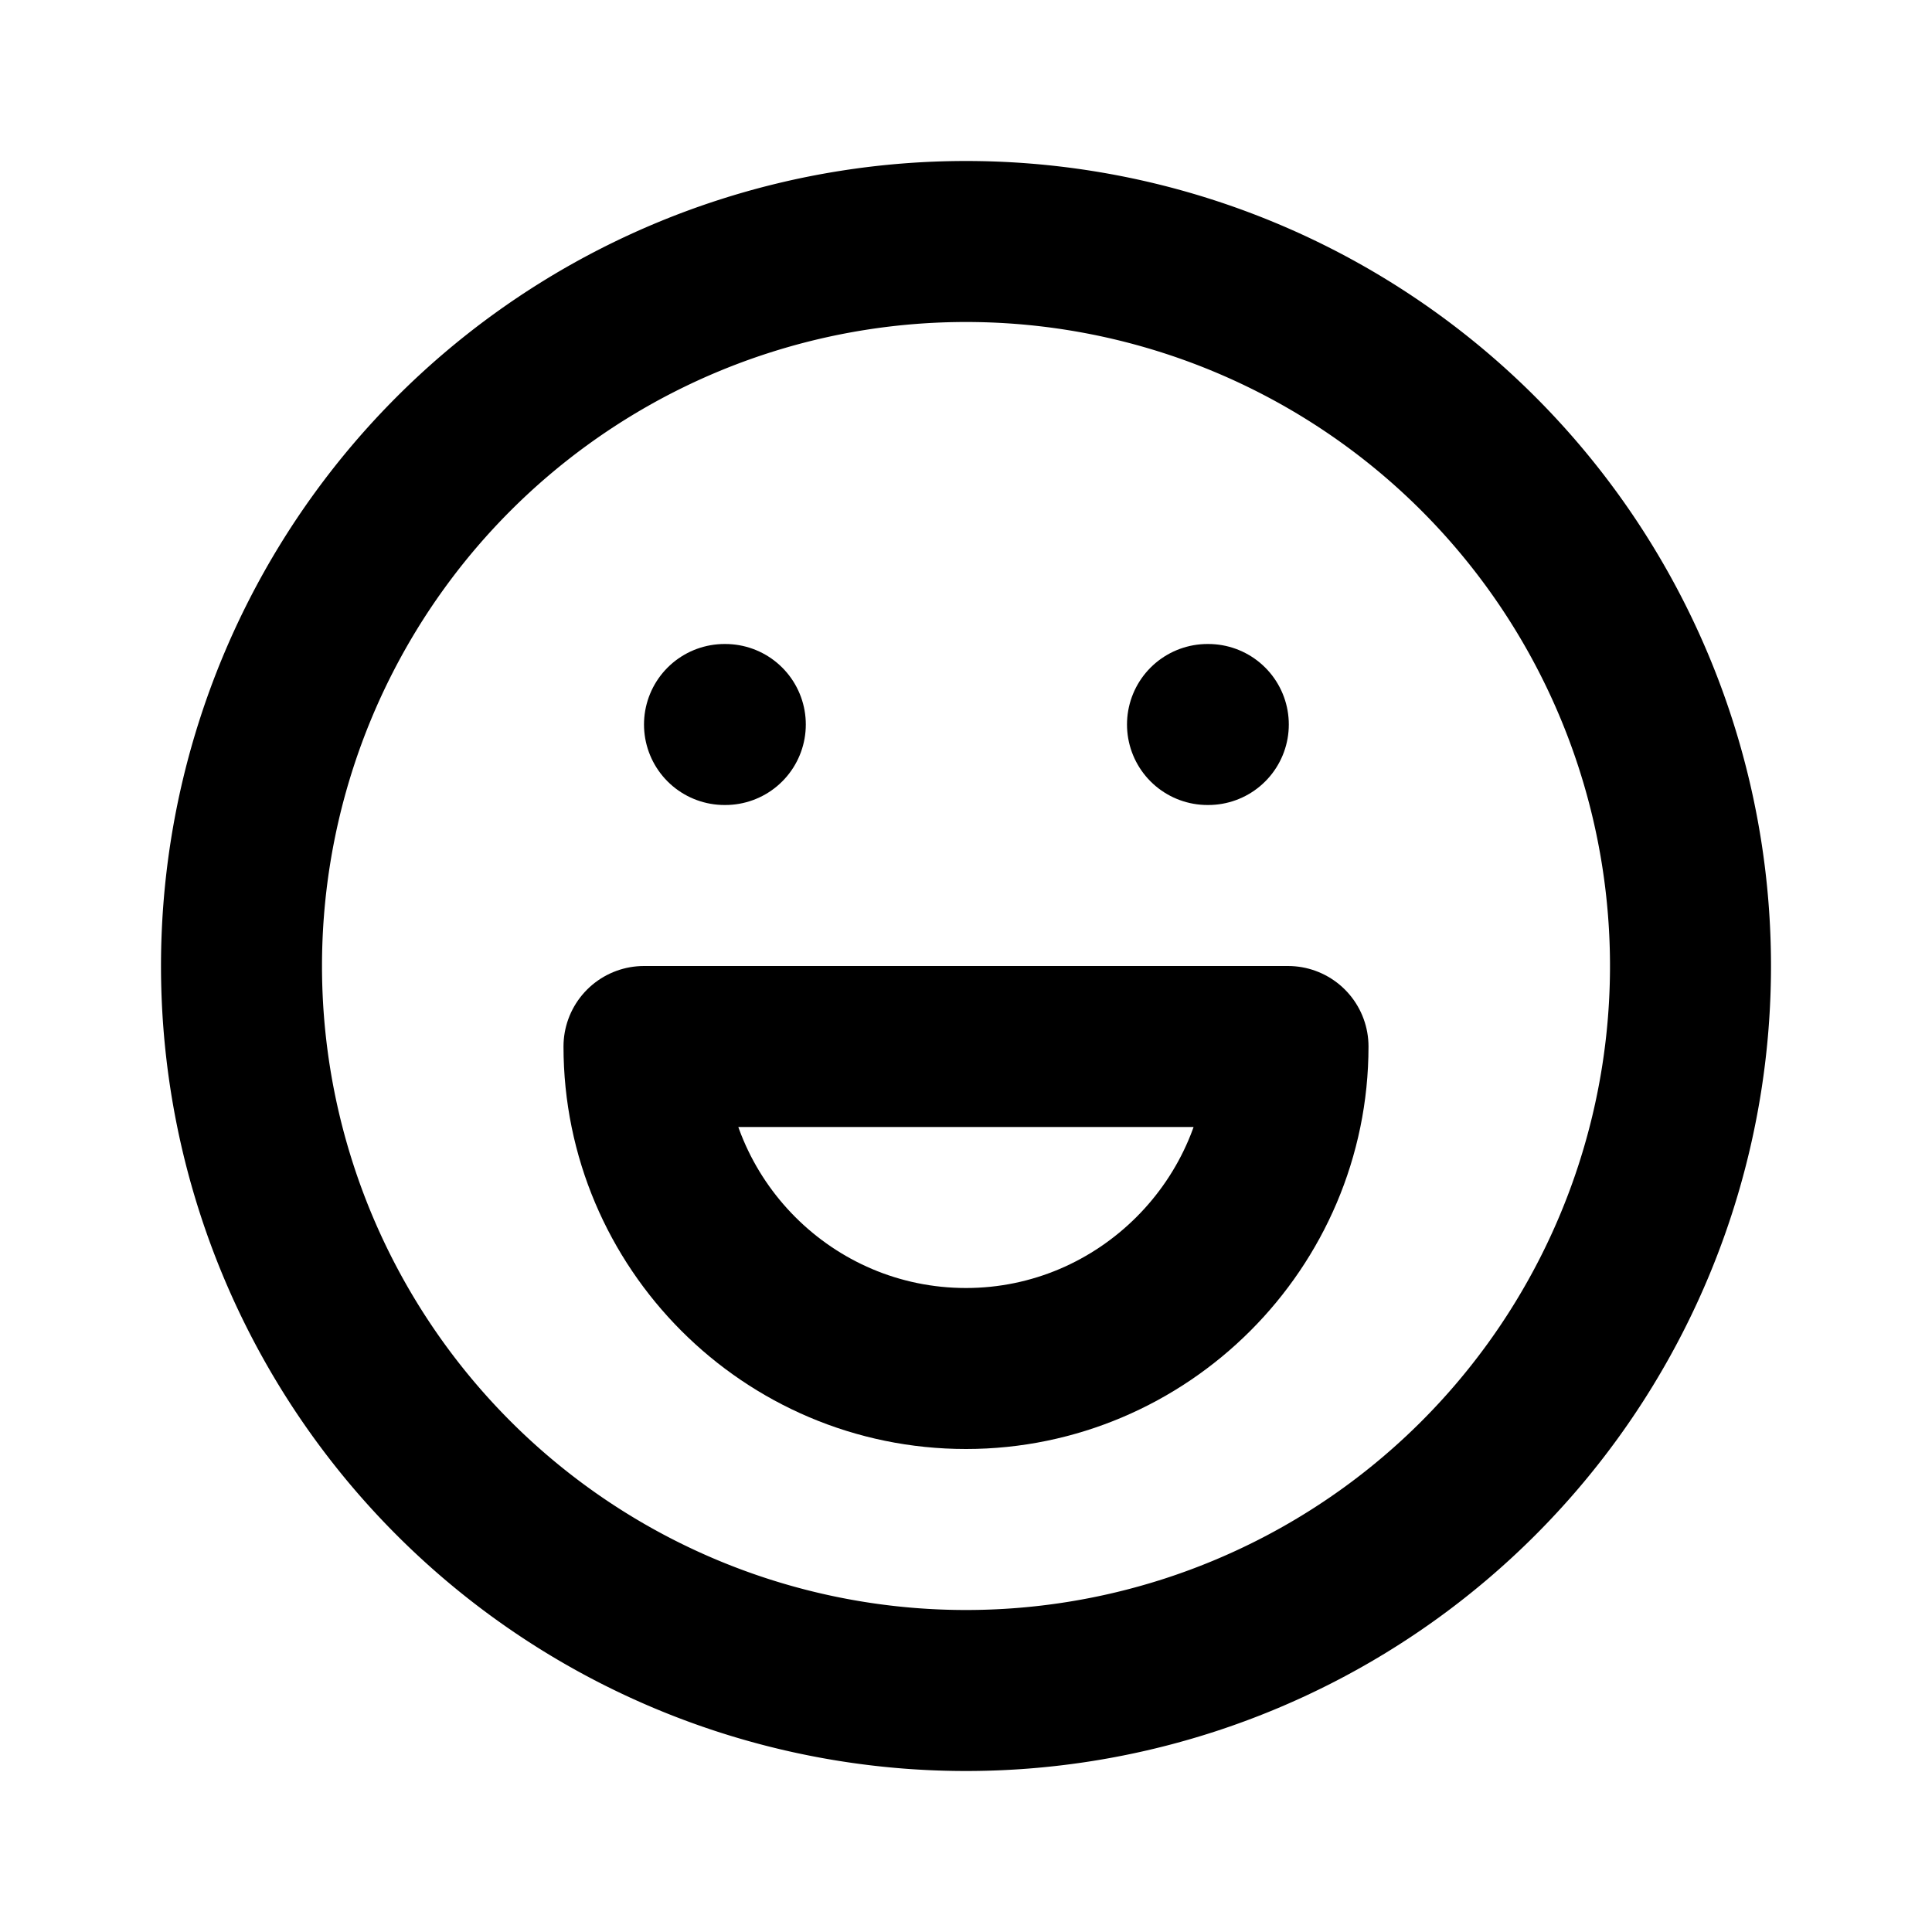 <svg viewBox="0 0 24 24" xmlns="http://www.w3.org/2000/svg"><g fill="none"><path d="M0 0h24v24H0Z"/><g stroke-linecap="round" stroke-width="2" stroke="#000" fill="none" stroke-linejoin="round"><path d="M12 3a9 9 0 1 0 0 18 9 9 0 1 0 0-18Z"/><path d="M9 9l.01 0"/><path d="M15 9l.01 0"/><path d="M8 13v0c0 2.2 1.79 4 4 4 2.2 0 4-1.8 4-4m0 0H8"/></g></g></svg>